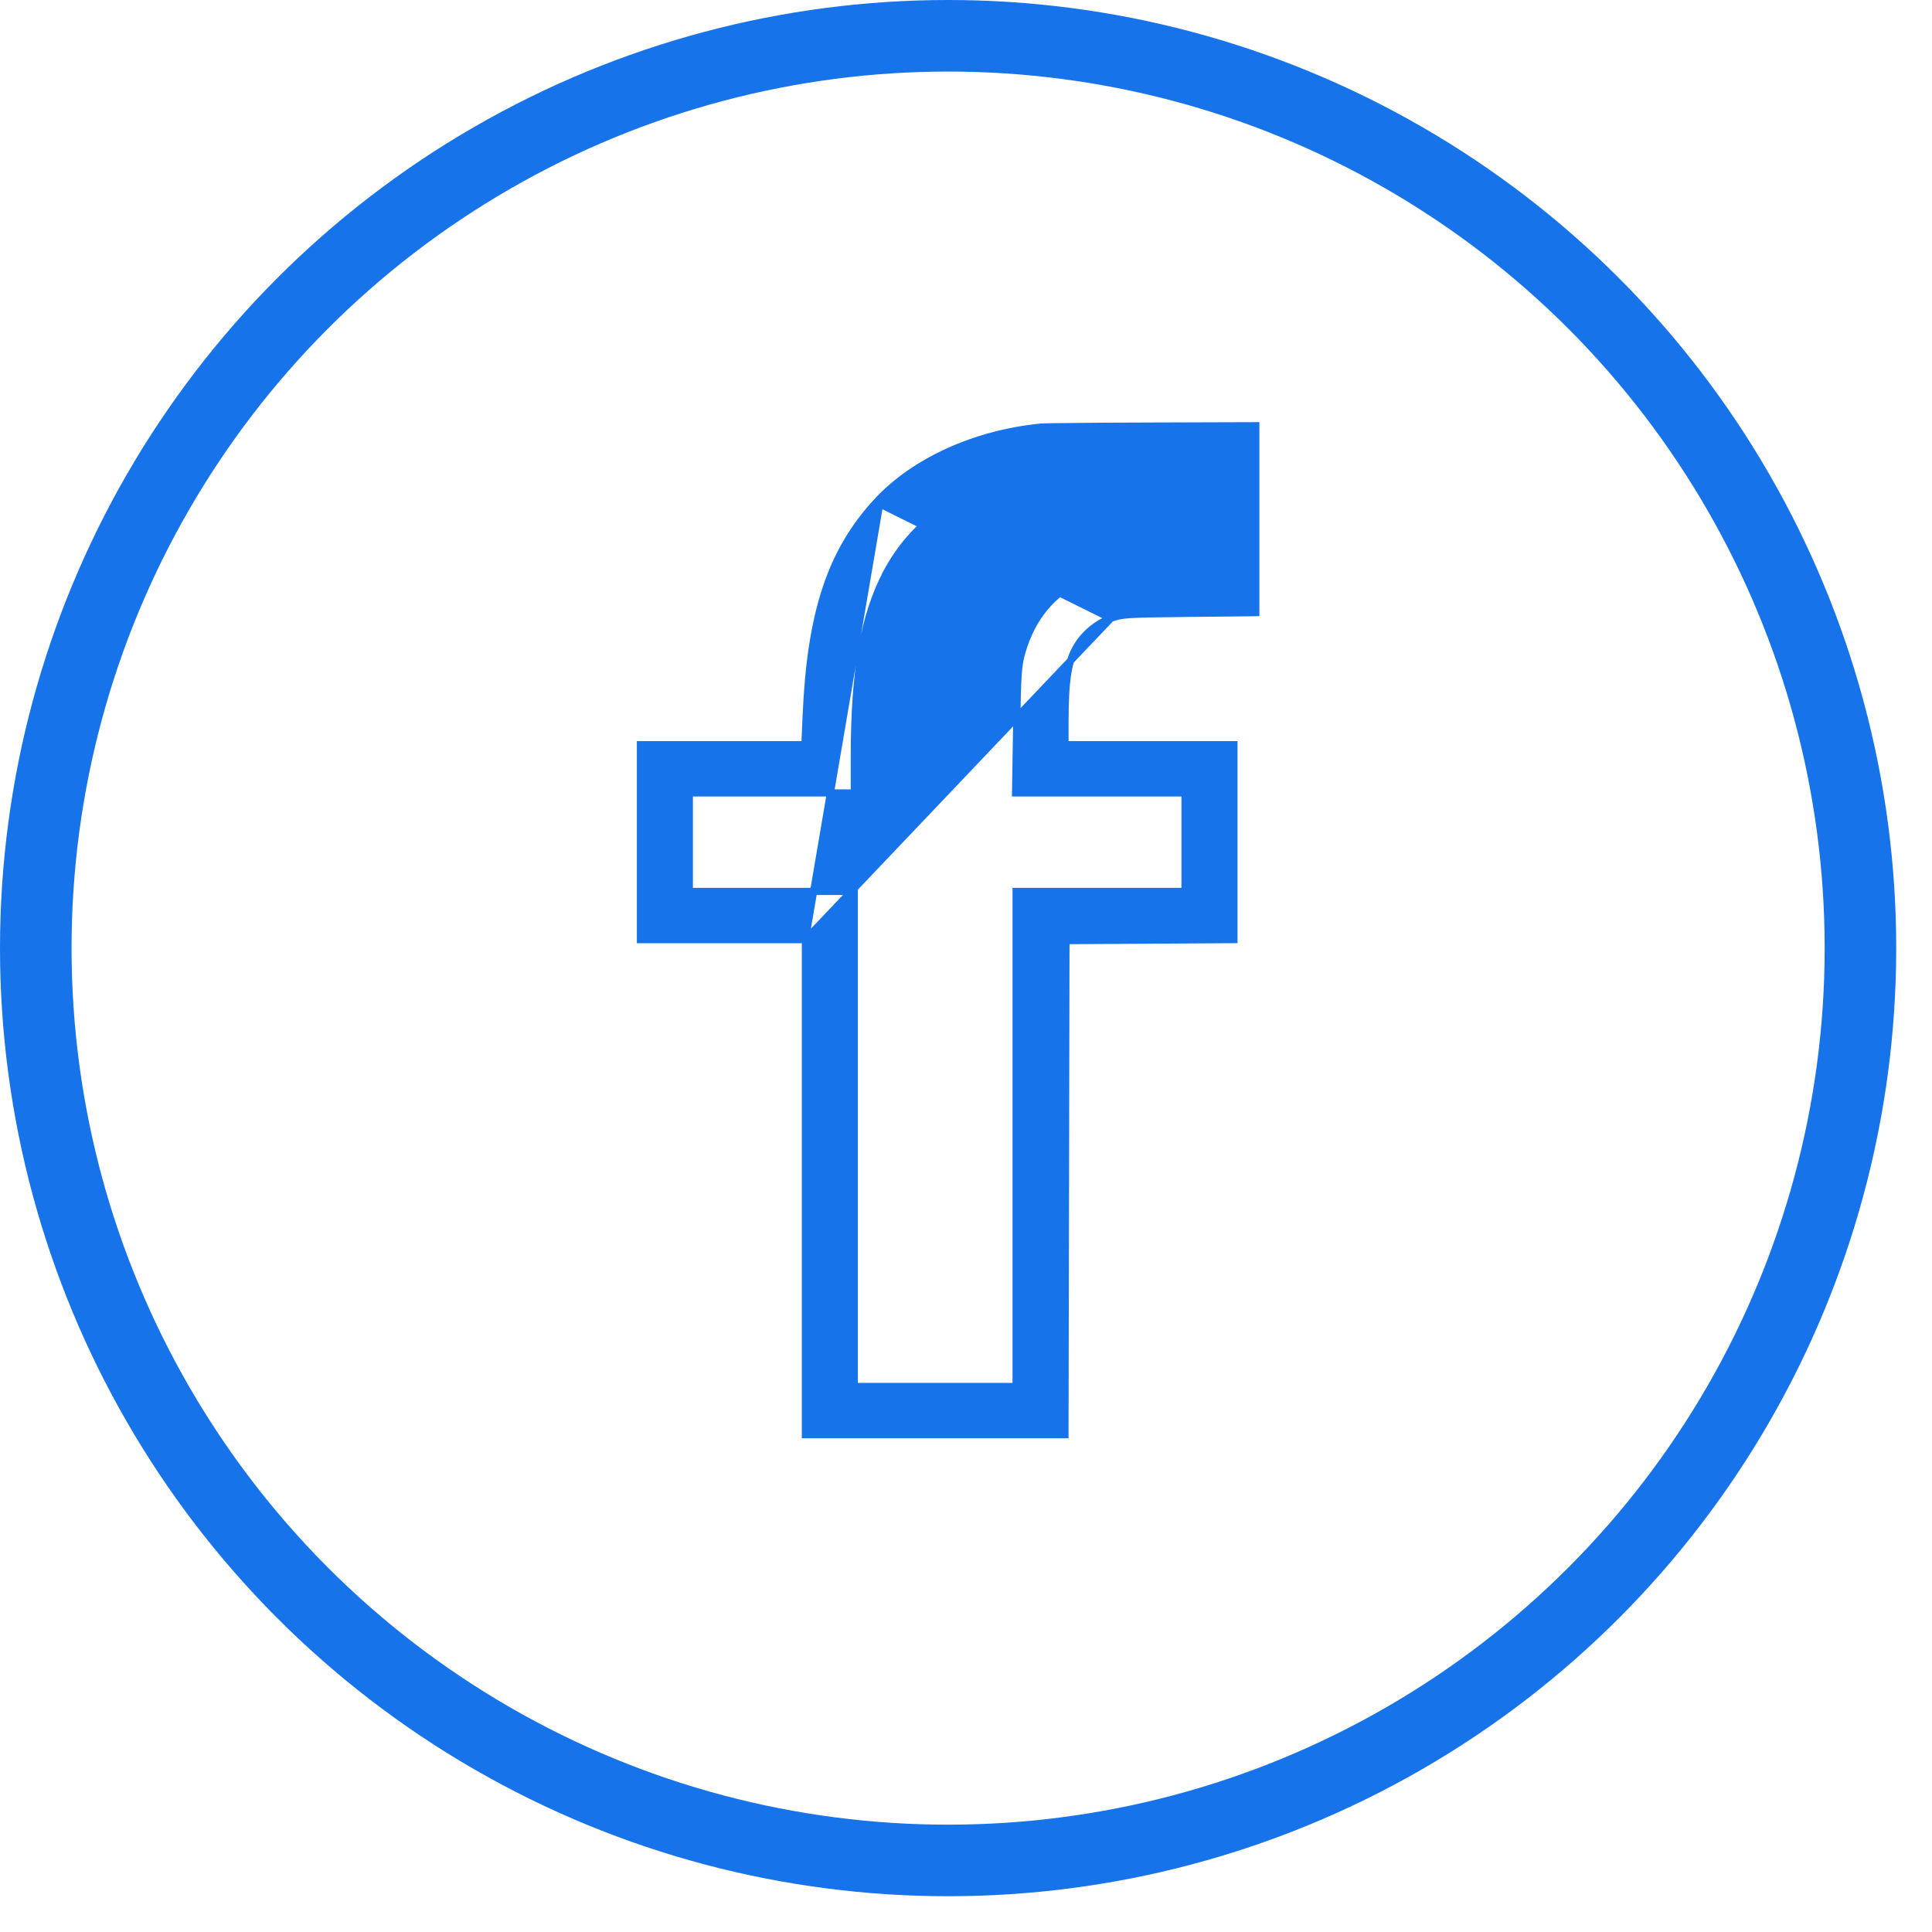 <svg width="54" height="54" viewBox="0 0 54 54" fill="none" xmlns="http://www.w3.org/2000/svg">
<circle cx="26.5" cy="26.5" r="25.5" stroke="#1773EA" stroke-width="2"/>
<path d="M24.588 14.085L24.514 14.018C25.561 12.886 27.27 12.115 29.101 11.937C29.161 11.931 29.537 11.925 30.084 11.921C30.636 11.915 31.369 11.911 32.153 11.909L35 11.9L35.1 11.9V12V14.512V17.024V17.123L35.001 17.125L33.182 17.144C31.441 17.163 31.358 17.171 31.048 17.283L24.588 14.085ZM24.588 14.085L24.514 14.018C23.215 15.423 22.655 17.138 22.532 20.021L22.498 20.814H20.297H18H17.9V20.914V23.539V26.164V26.264H18H20.306H22.511M24.588 14.085L22.511 26.264M22.511 26.264V33.082V40V40.1H22.611H26.139H29.666H29.766L29.766 40L29.78 33.096L29.794 26.291L32.042 26.277L34.389 26.263L34.489 26.262V26.163V23.538V20.914V20.814H34.389H32.028H29.767L29.767 20.162C29.768 19.081 29.842 18.573 30.035 18.187C30.242 17.773 30.616 17.44 31.048 17.283L22.511 26.264ZM30.854 22.163H33.122V23.539V24.916H30.861H28.5H28.4V25.016V31.934V38.752H26.139H23.878V31.934V25.016V24.916H23.778H21.472H19.267V23.539V22.163H21.472H23.778H23.878L23.878 22.063L23.878 21.146C23.88 18.731 24.15 17.207 24.774 16.02L24.685 15.973L24.774 16.02C25.527 14.586 26.852 13.665 28.616 13.359C29.123 13.271 29.498 13.257 31.514 13.253L33.733 13.249V14.48V15.714L32.705 15.744L32.708 15.844L32.705 15.744C31.371 15.782 30.902 15.863 30.241 16.182L30.241 16.182C29.398 16.589 28.85 17.255 28.568 18.206L28.664 18.235L28.568 18.206C28.454 18.593 28.44 18.81 28.415 20.352L28.387 22.061L28.385 22.163H28.487H30.854Z" fill="#1773EA" stroke="#1773EA" stroke-width="0.2"/>
</svg>
